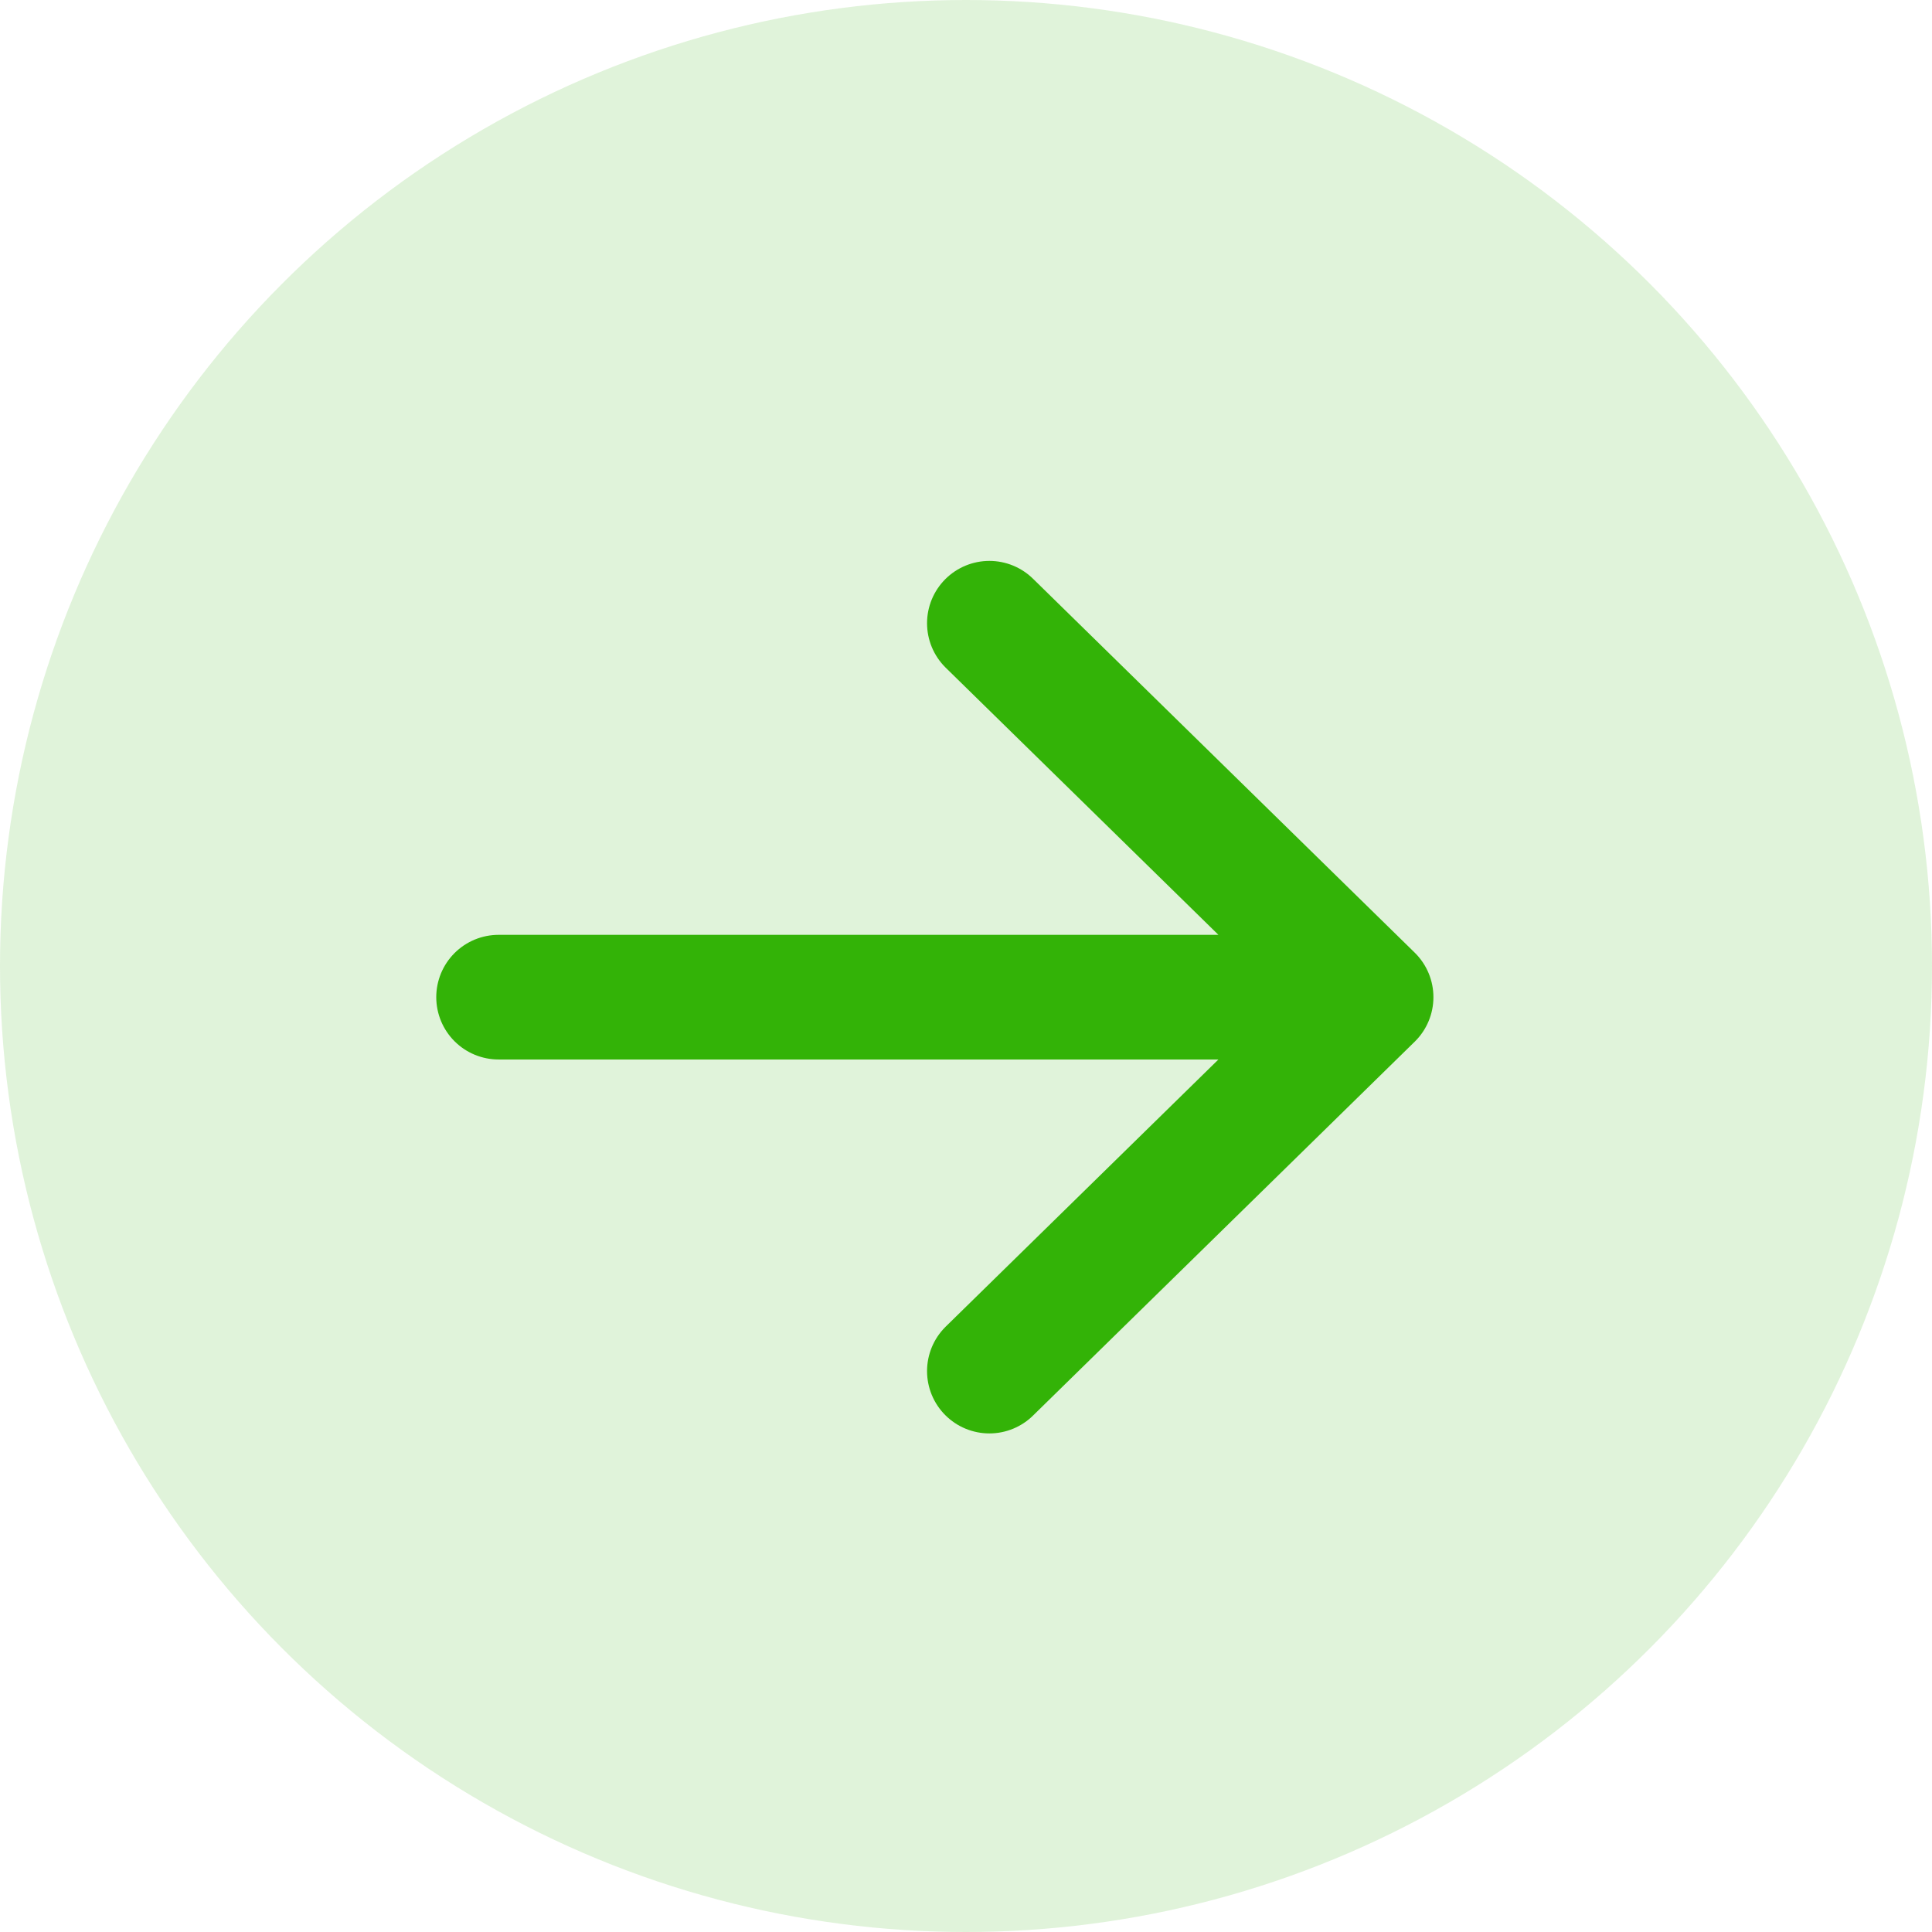 <svg width="31" height="31" viewBox="0 0 31 31" fill="none" xmlns="http://www.w3.org/2000/svg">
<circle cx="15.5" cy="15.5" r="15.5" fill="#33B307" fill-opacity="0.15"/>
<path d="M8 16H22M15.875 10L22 16L15.875 22" stroke="#33B307" stroke-width="2" stroke-linecap="round" stroke-linejoin="round"/>
</svg>
